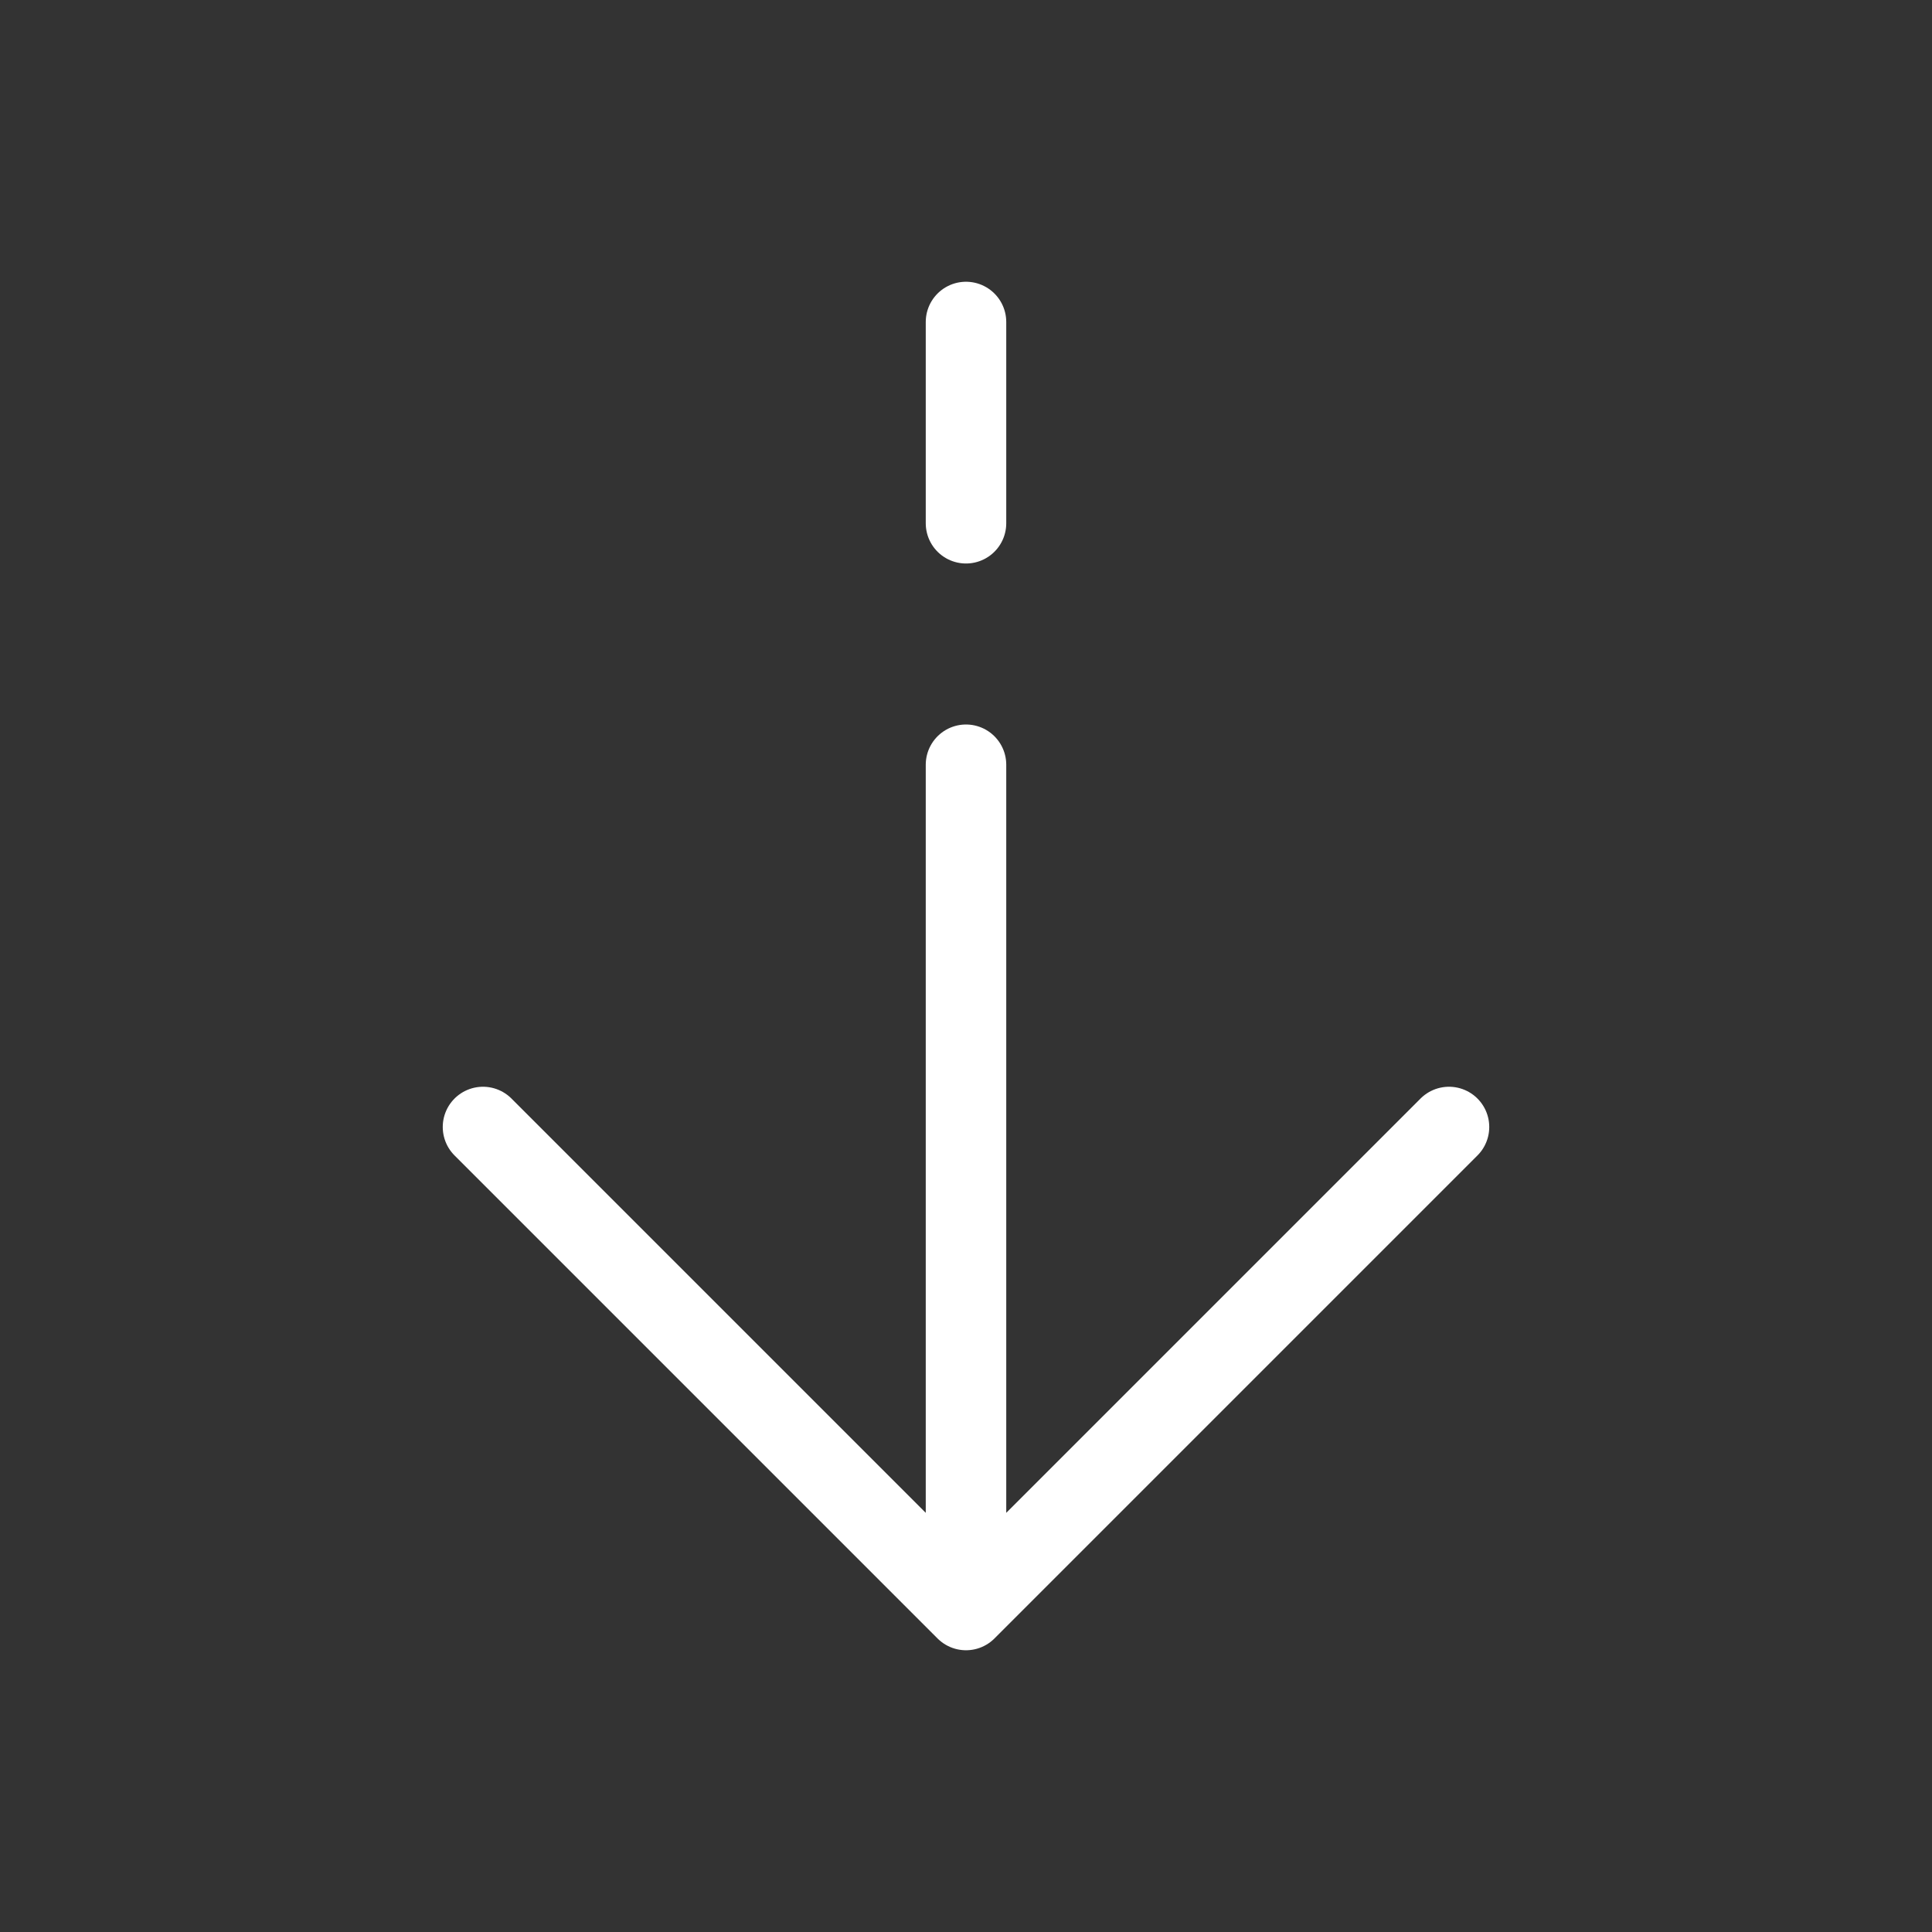 <svg width="24" height="24" viewBox="0 0 24 24" fill="none" xmlns="http://www.w3.org/2000/svg">
<rect x="0" y="0" width="24" height="24" fill="#333333" stroke="none"/>
<path d="M12 20L18 14M12 20L6 14M12 20V9.5M12 4V6.5" stroke="white" stroke-linecap="round" stroke-linejoin="round"/>
</svg>

